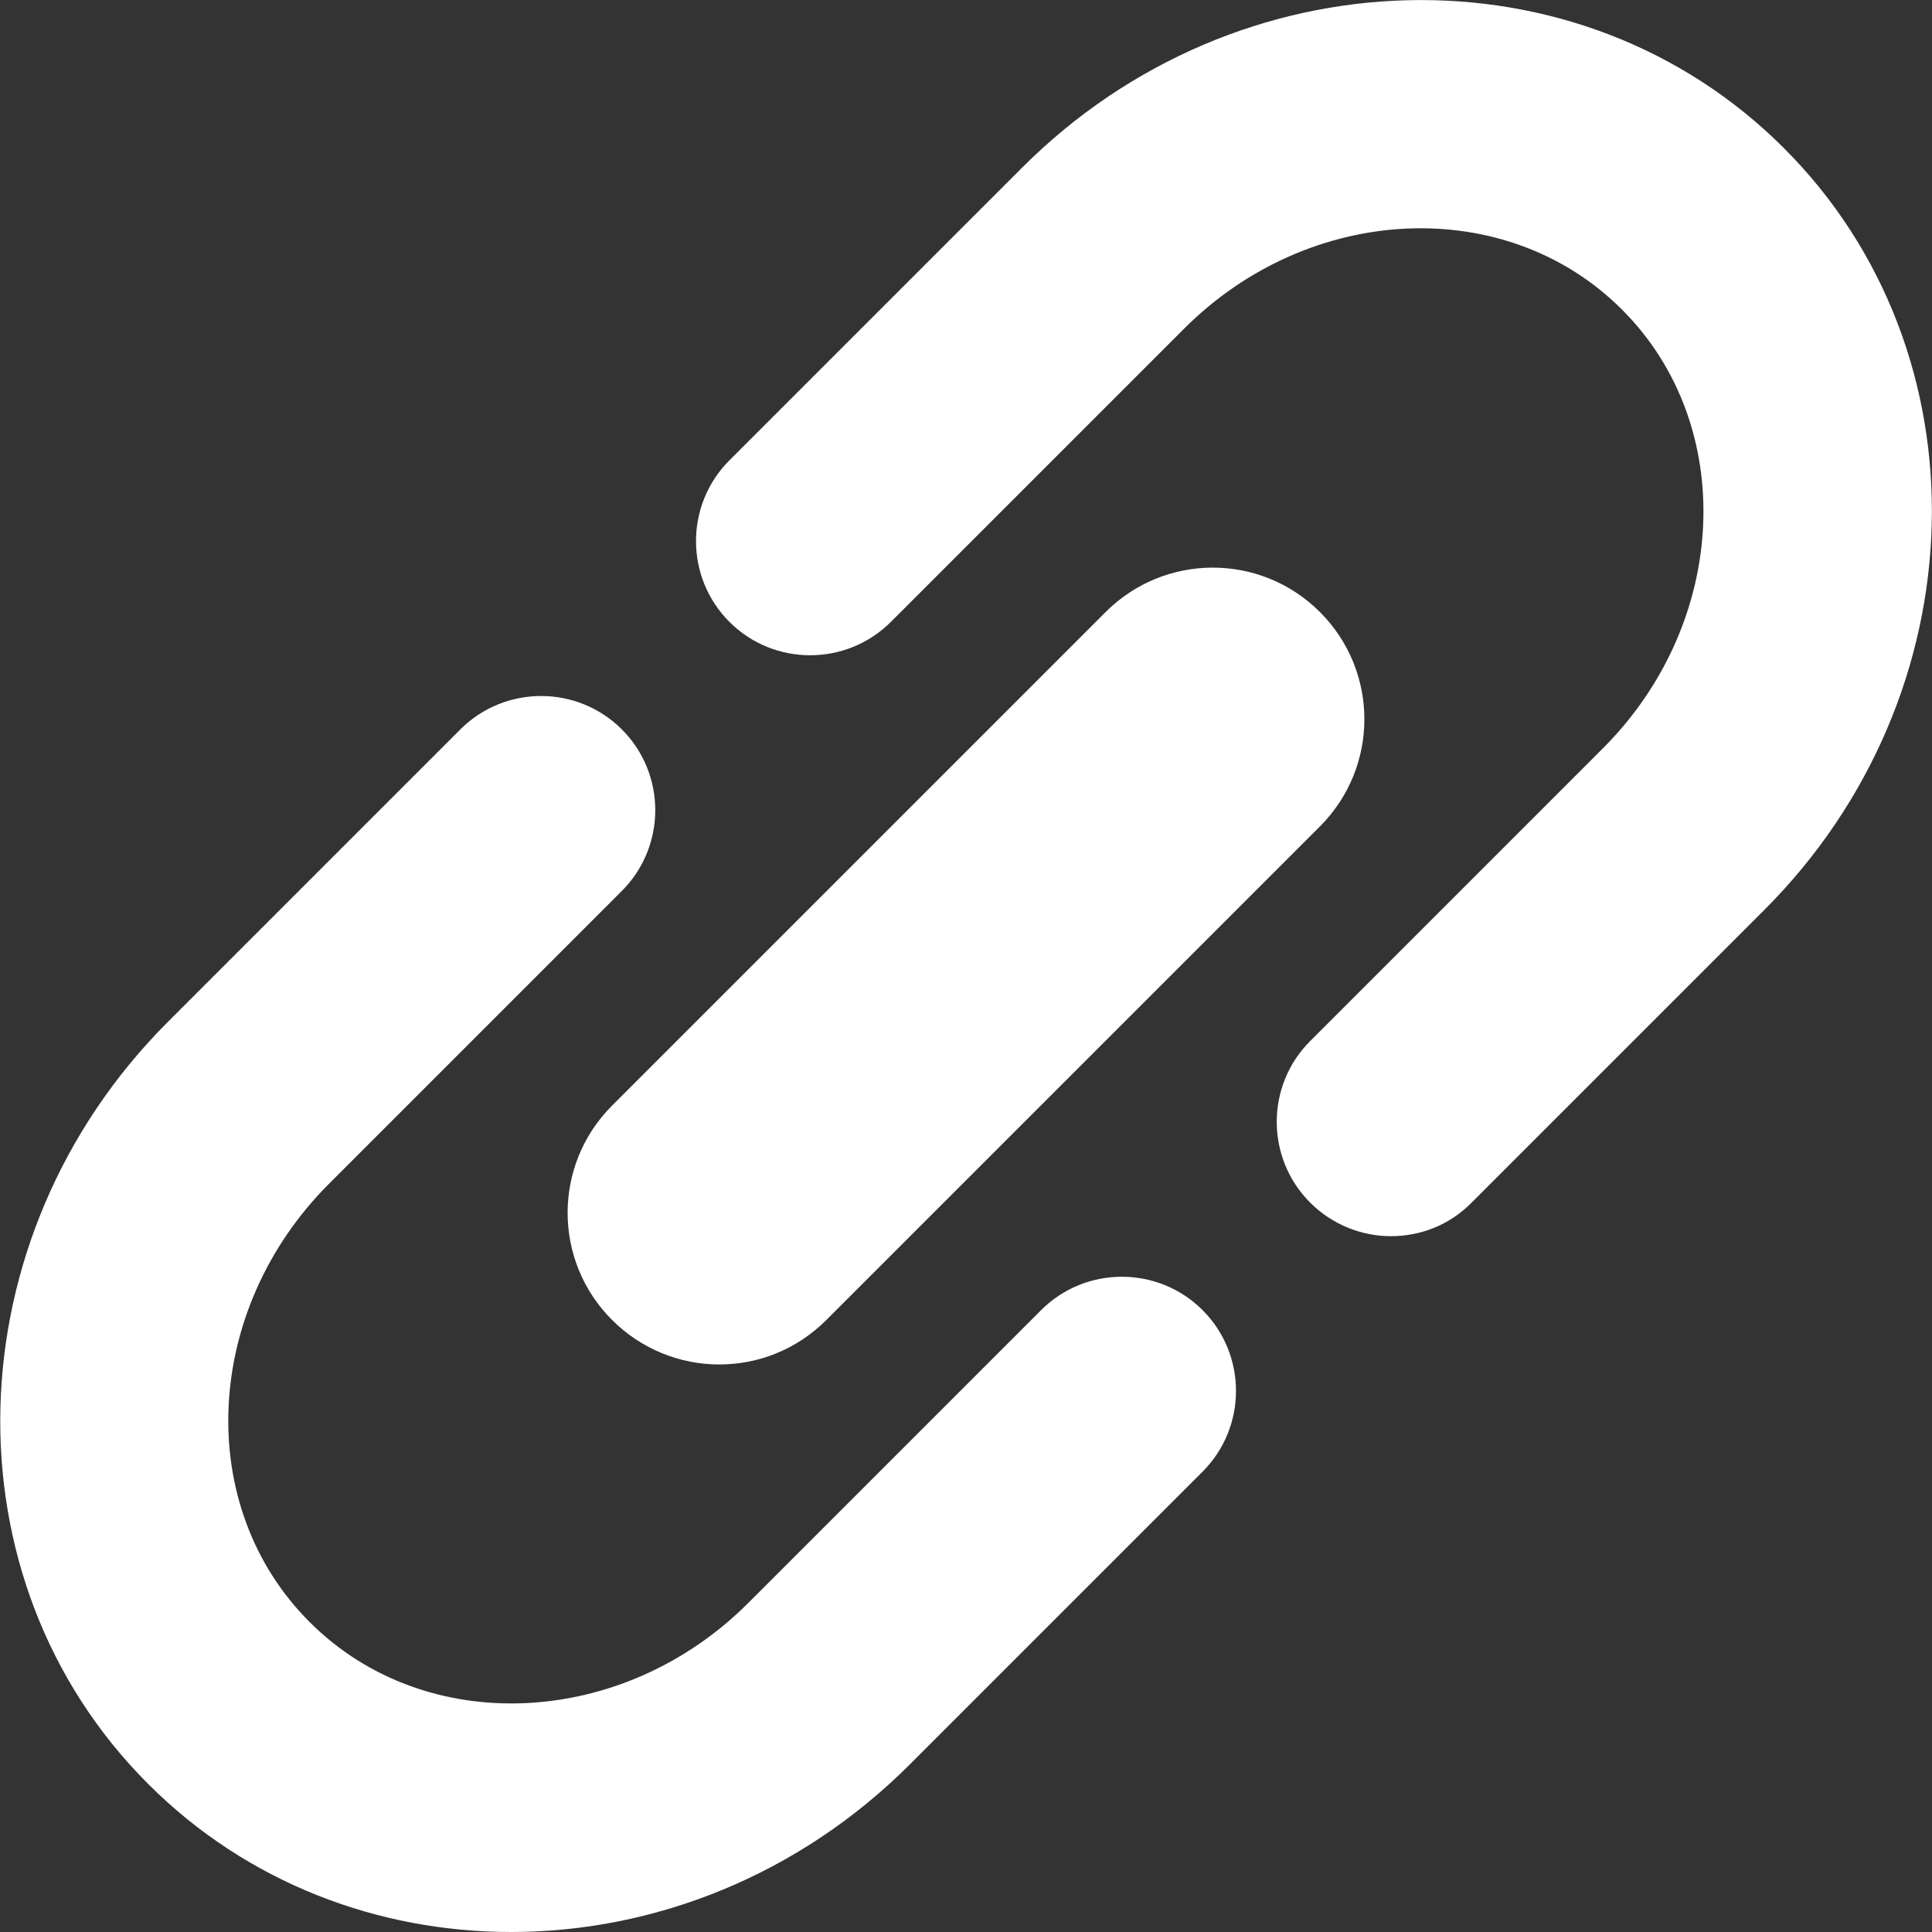 <svg xmlns="http://www.w3.org/2000/svg" xml:space="preserve" viewBox="0 0 512 512"><rect x="0" y="0" width="512" height="512" fill="#333333" stroke="none"/><path d="M135.5 512c-35.3 0-70-13-96.2-39.2C-15 418.6-12.6 328 44.4 270.9l77.6-77.6c11.8-11.8 31-11.8 42.8 0s11.8 31 0 42.8l-77.6 77.6c-33.5 33.5-35.8 85.6-5.1 116.2 30.6 30.6 82.8 28.3 116.2-5.1l77.6-77.6c11.8-11.8 31-11.8 42.8 0s11.8 31 0 42.8l-77.6 77.6c-29.5 29.5-67.9 44.4-105.6 44.4M390 318.7l77.6-77.6C524.7 184 527 93.4 472.7 39.2 418.5-15 328-12.7 270.9 44.4L193.3 122c-11.8 11.8-11.8 31 0 42.8s31 11.8 42.8 0l77.6-77.6c33.4-33.5 85.6-35.8 116.2-5.1 30.6 30.6 28.3 82.8-5.1 116.2l-77.6 77.6c-11.8 11.8-11.8 31 0 42.8 5.9 5.9 13.7 8.9 21.4 8.9 7.8 0 15.5-2.9 21.4-8.9m-171 31.1L349.8 219c15.7-15.7 15.7-41.1 0-56.8s-41.1-15.7-56.8 0L162.2 293c-15.7 15.7-15.7 41.1 0 56.8 7.8 7.8 18.1 11.8 28.4 11.8s20.5-3.9 28.4-11.8" style="fill:#fff"/></svg>